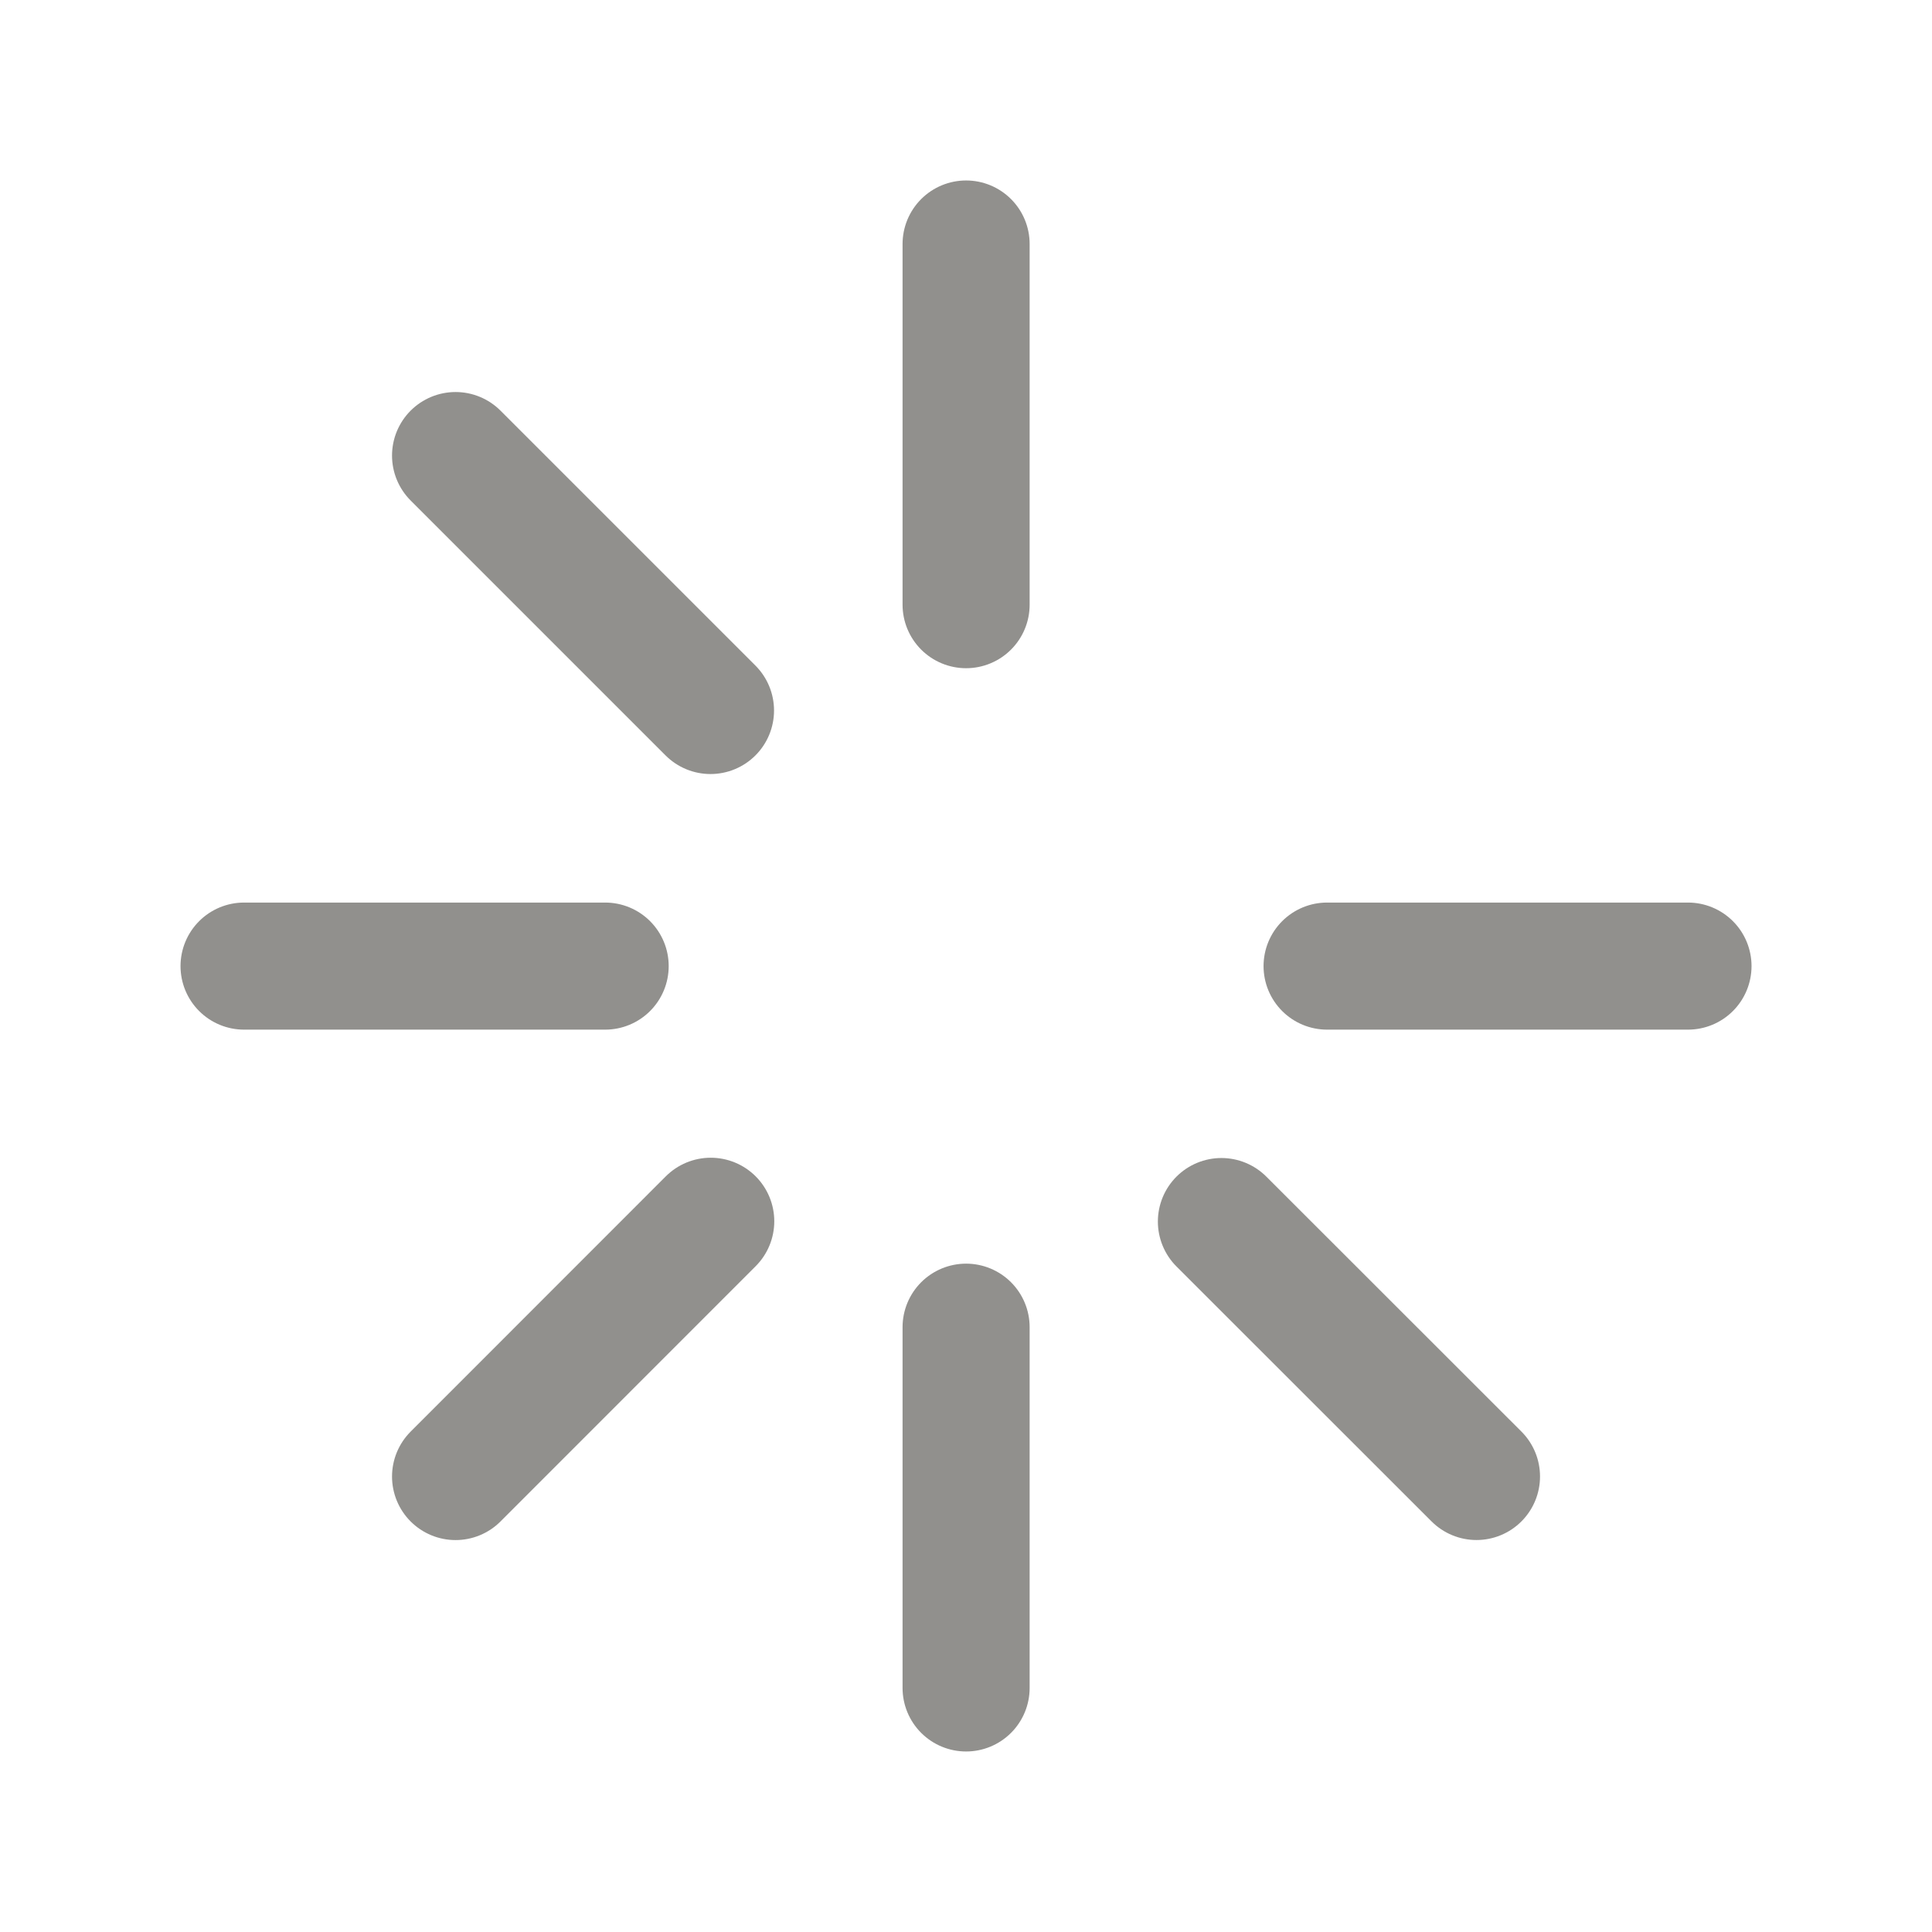 <!-- Generated by IcoMoon.io -->
<svg version="1.1" xmlns="http://www.w3.org/2000/svg" width="40" height="40" viewBox="0 0 40 40">
<title>ut-loading</title>
<path fill="none" stroke-linejoin="round" stroke-linecap="round" stroke-miterlimit="10" stroke-width="2.631" stroke="#91908d" d="M20.002 27.478v7.469"></path>
<path fill="none" stroke-linejoin="round" stroke-linecap="round" stroke-miterlimit="10" stroke-width="2.631" stroke="#91908d" d="M20.002 5.052v7.467"></path>
<path fill="none" stroke-linejoin="round" stroke-linecap="round" stroke-miterlimit="10" stroke-width="2.631" stroke="#91908d" d="M12.529 20.002h-7.476"></path>
<path fill="none" stroke-linejoin="round" stroke-linecap="round" stroke-miterlimit="10" stroke-width="2.631" stroke="#91908d" d="M34.948 20.002h-7.472"></path>
<path fill="none" stroke-linejoin="round" stroke-linecap="round" stroke-miterlimit="10" stroke-width="2.631" stroke="#91908d" d="M14.715 25.285l-5.283 5.285"></path>
<path fill="none" stroke-linejoin="round" stroke-linecap="round" stroke-miterlimit="10" stroke-width="2.631" stroke="#91908d" d="M14.71 14.71l-5.278-5.278"></path>
<path fill="none" stroke-linejoin="round" stroke-linecap="round" stroke-miterlimit="10" stroke-width="2.631" stroke="#91908d" d="M30.569 30.569l-5.281-5.278"></path>
</svg>
